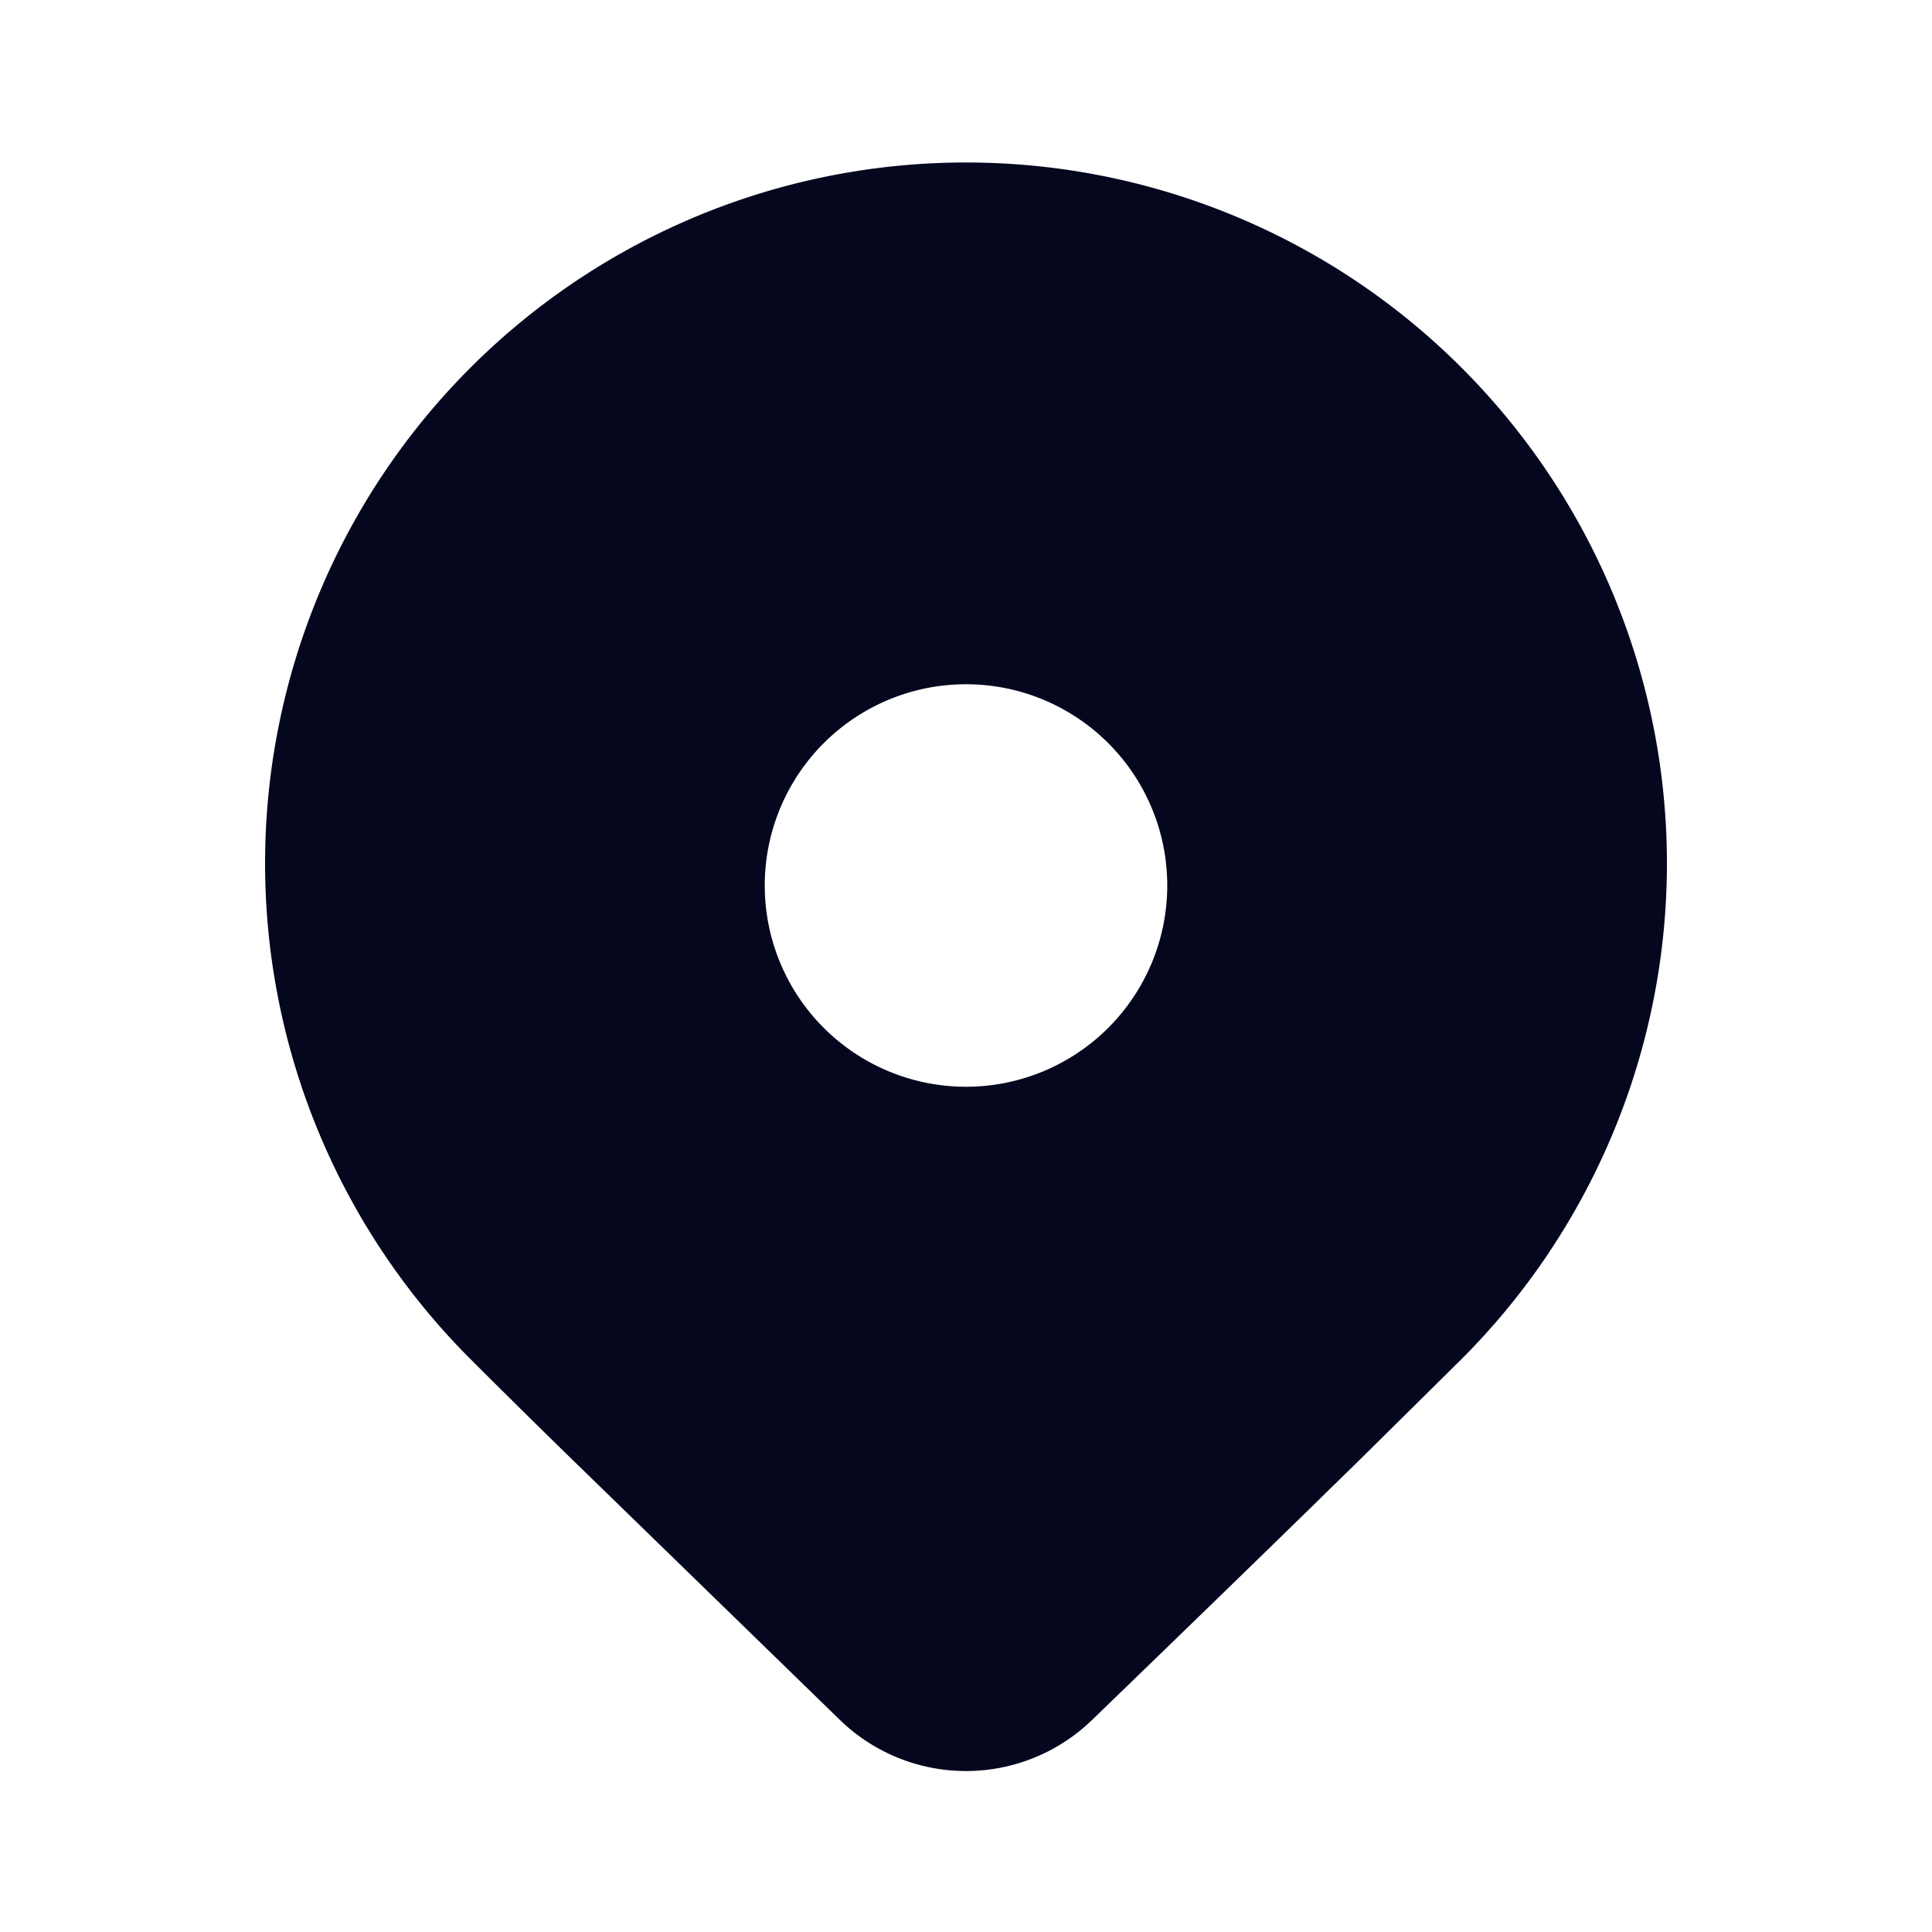 <svg xmlns="http://www.w3.org/2000/svg" width="24" height="24" fill="none"><path fill="#04071E" d="m18.157 16.882-1.187 1.174q-1.312 1.288-3.406 3.312a2.25 2.25 0 0 1-3.128 0l-3.491-3.396q-.658-.646-1.102-1.09a8.707 8.707 0 1 1 12.314 0M14.5 11a2.5 2.5 0 1 0-5 0 2.5 2.5 0 0 0 5 0"/></svg>